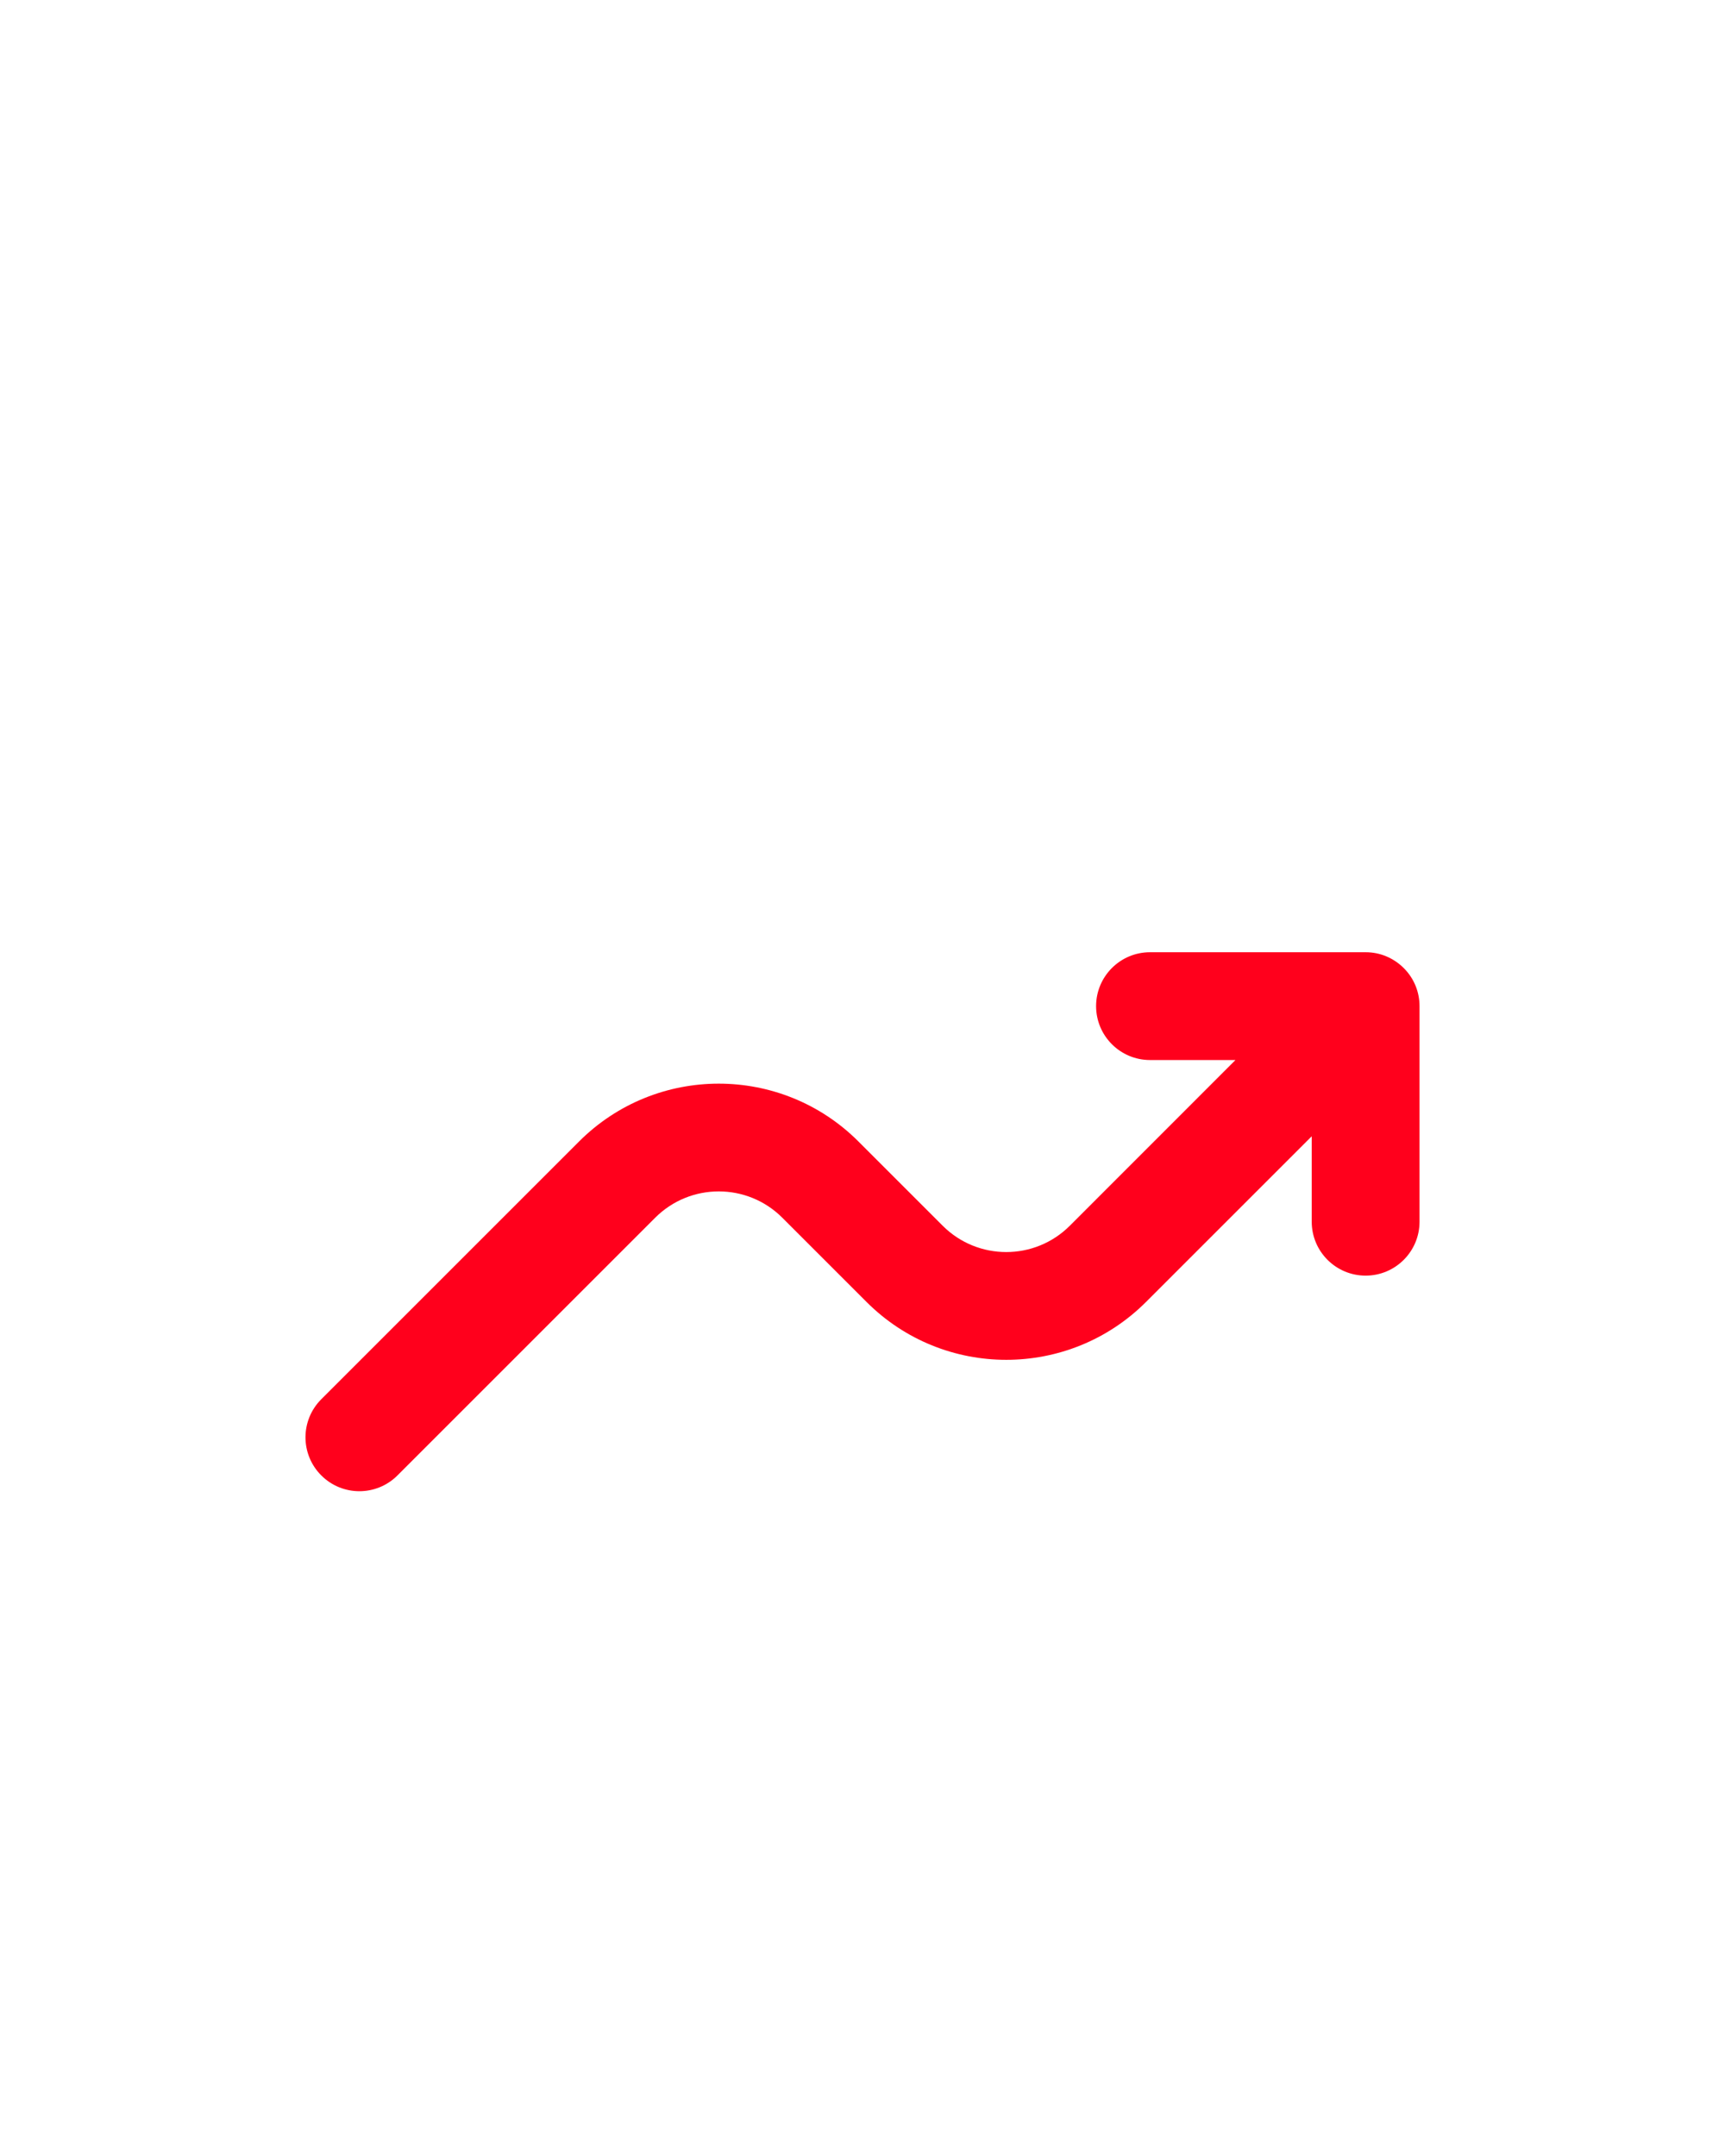 <svg fill="#FF001C" xmlns="http://www.w3.org/2000/svg" viewBox="2 -6 24 30" x="0px" y="0px"><path d="M19.189 8.75L16.884 11.056C16.396 11.544 15.604 11.544 15.116 11.056L13.944 9.884C12.871 8.81 11.129 8.81 10.056 9.884L6.47 13.47C6.177 13.763 6.177 14.237 6.47 14.53C6.763 14.823 7.237 14.823 7.53 14.53L11.116 10.944C11.604 10.456 12.396 10.456 12.884 10.944L14.056 12.116C15.129 13.19 16.871 13.19 17.945 12.116L20.25 9.811V11C20.25 11.414 20.586 11.75 21 11.75C21.414 11.75 21.75 11.414 21.75 11V8C21.75 7.808 21.677 7.616 21.53 7.47C21.458 7.398 21.375 7.344 21.287 7.307C21.199 7.27 21.102 7.25 21 7.25H18C17.586 7.25 17.25 7.586 17.25 8C17.25 8.414 17.586 8.75 18 8.75H19.189Z" /></svg>